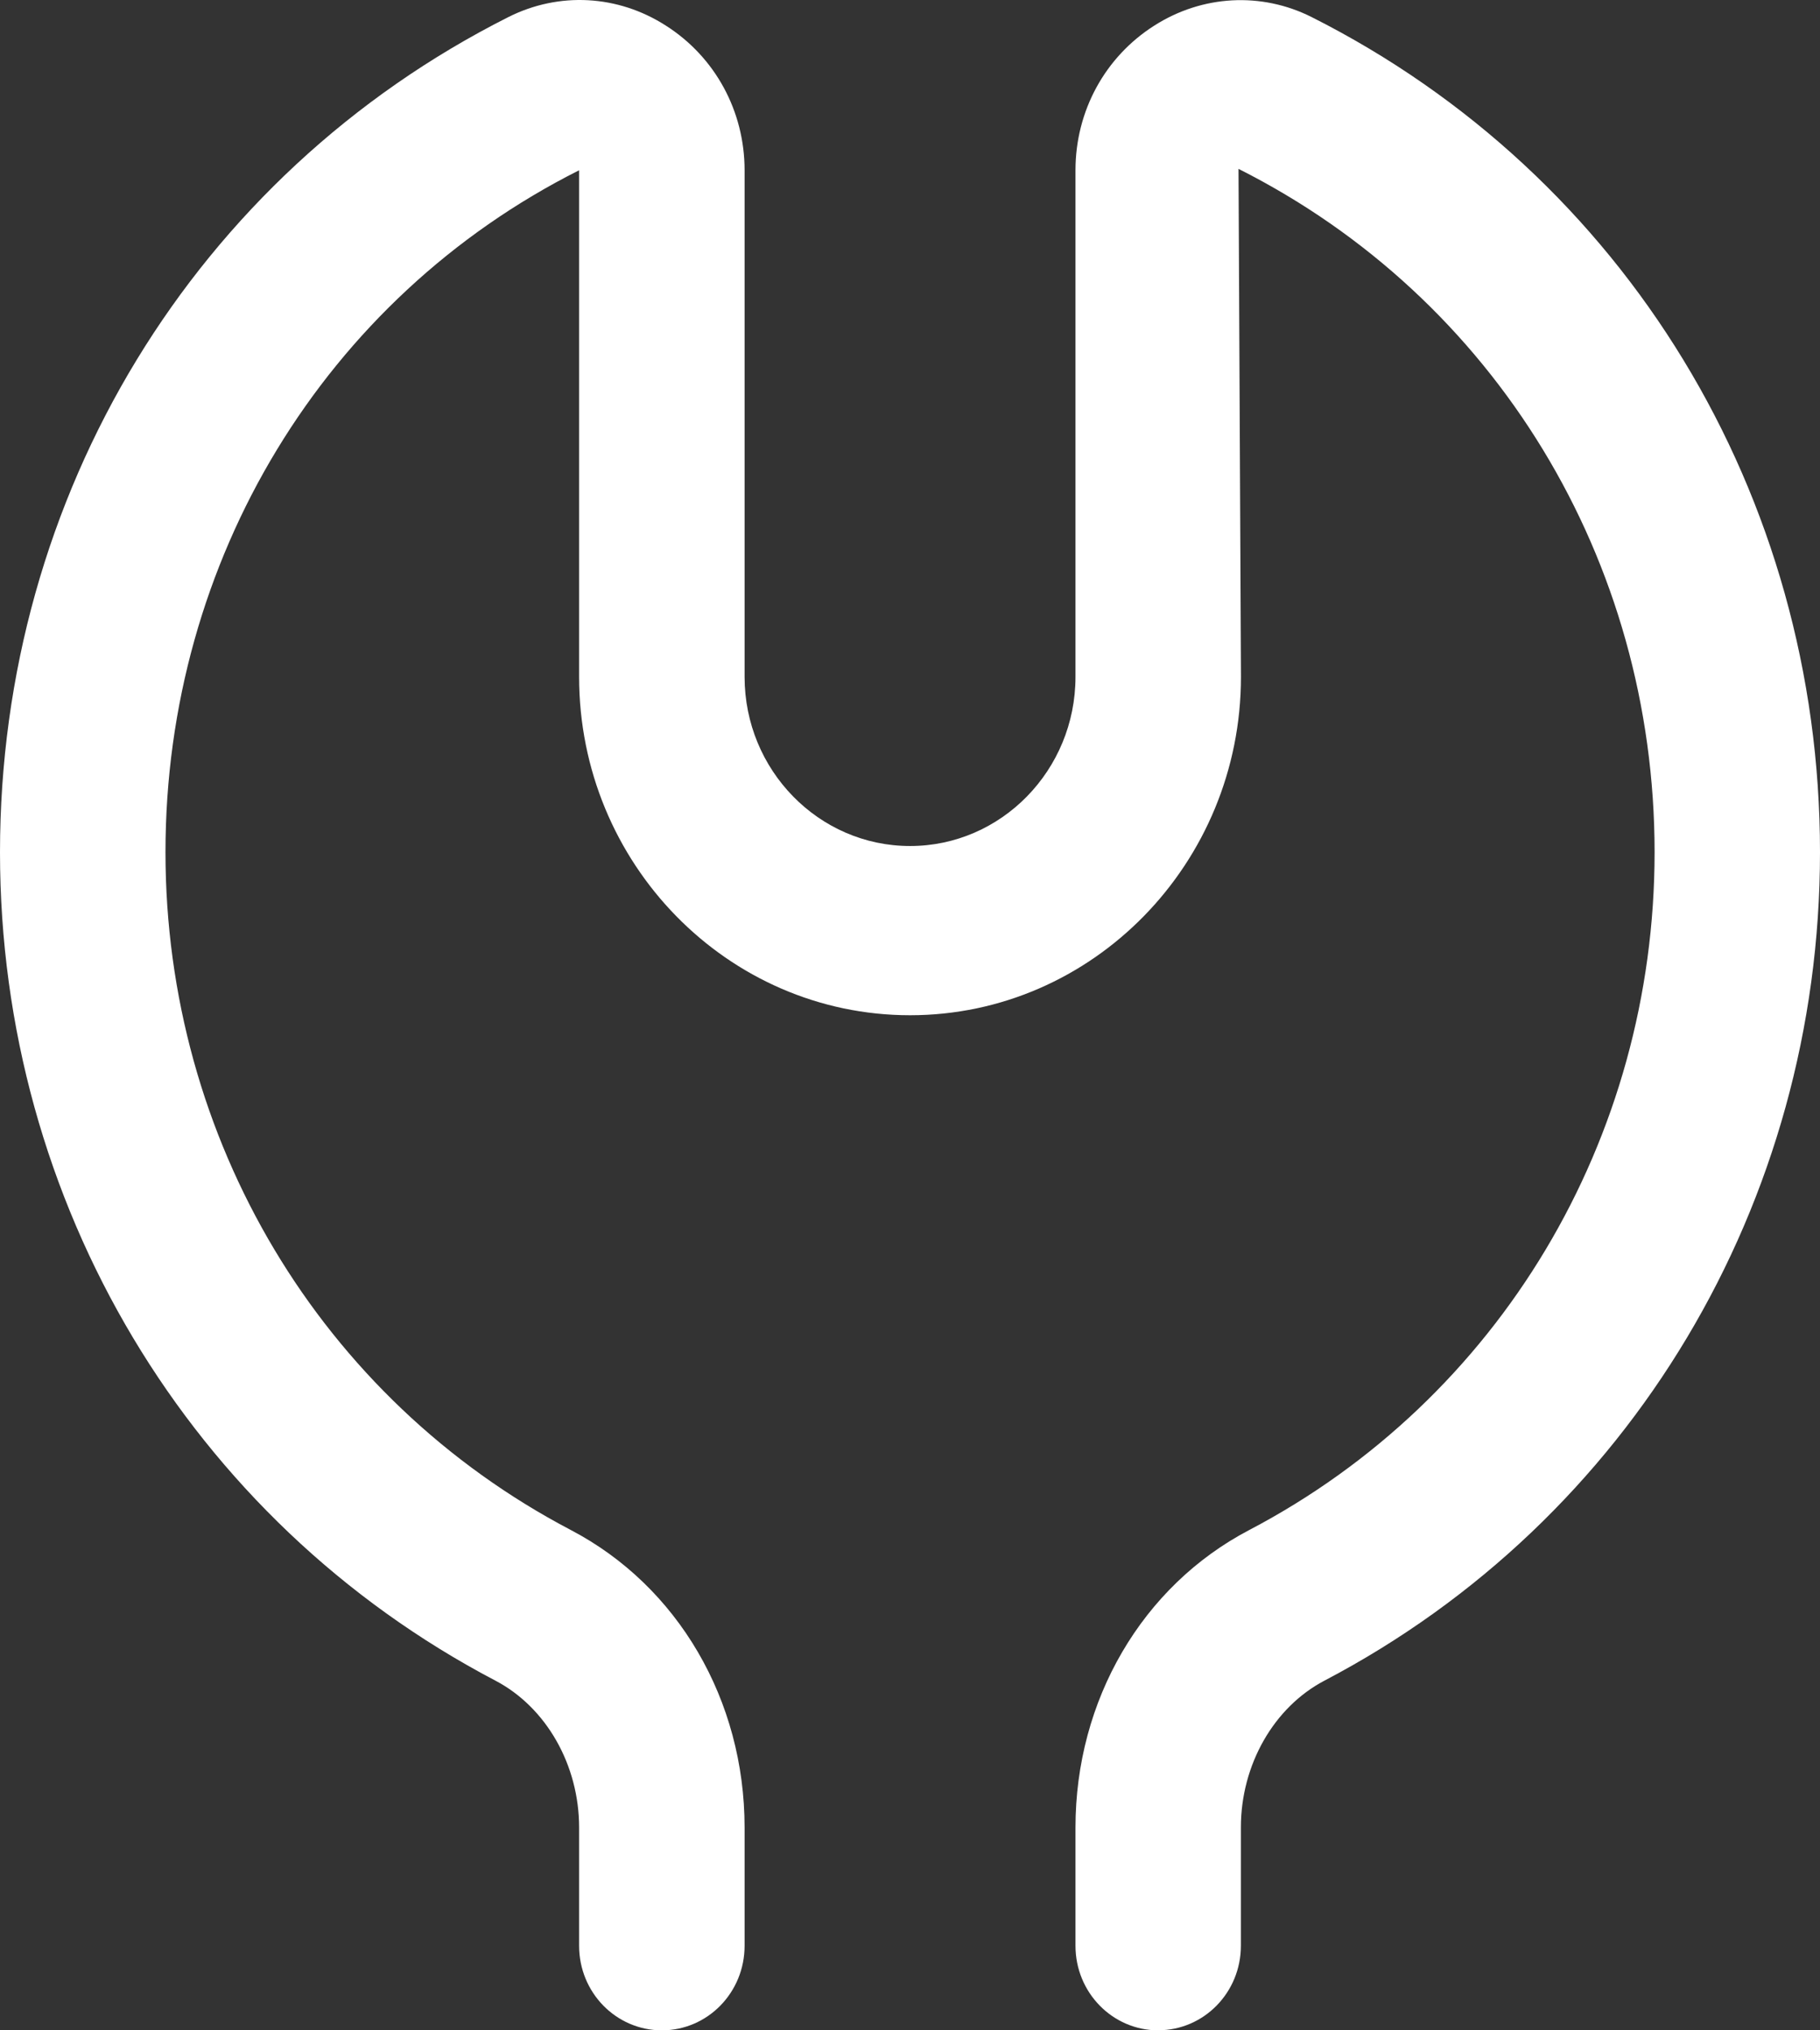 <svg width="26" height="29" viewBox="0 0 26 29" fill="none" xmlns="http://www.w3.org/2000/svg">
<rect x="0" y="0" width="26" height="29" fill="#333333" stroke="none"/>
<path d="M16.546 29C15.893 29 15.364 28.46 15.364 27.792V26.103C15.364 24.284 16.316 22.655 17.846 21.854C21.418 19.981 23.637 16.272 23.637 12.172C23.637 7.998 21.359 4.258 17.693 2.412L17.728 9.668C17.728 12.333 15.608 14.501 13.001 14.501C10.393 14.501 8.273 12.333 8.273 9.668V2.432C4.642 4.258 2.364 7.998 2.364 12.172C2.364 16.272 4.583 19.981 8.155 21.854C9.685 22.655 10.637 24.284 10.637 26.103V27.792C10.637 28.46 10.109 29 9.455 29C8.801 29 8.273 28.46 8.273 27.792V26.103C8.273 25.21 7.804 24.386 7.077 24.005C2.712 21.716 0 17.183 0 12.174C0 7.072 2.783 2.5 7.264 0.243C7.985 -0.119 8.825 -0.075 9.511 0.365C10.216 0.813 10.637 1.587 10.637 2.432V9.668C10.637 11 11.697 12.084 13.001 12.084C14.304 12.084 15.364 11 15.364 9.668V2.432C15.364 1.587 15.785 0.813 16.491 0.365C17.177 -0.072 18.019 -0.117 18.736 0.243C23.217 2.5 26 7.071 26 12.172C26 17.182 23.288 21.715 18.923 24.004C18.197 24.384 17.727 25.208 17.727 26.101V27.791C17.727 28.459 17.199 28.999 16.545 28.999L16.546 29Z" fill="white"/>
</svg>
